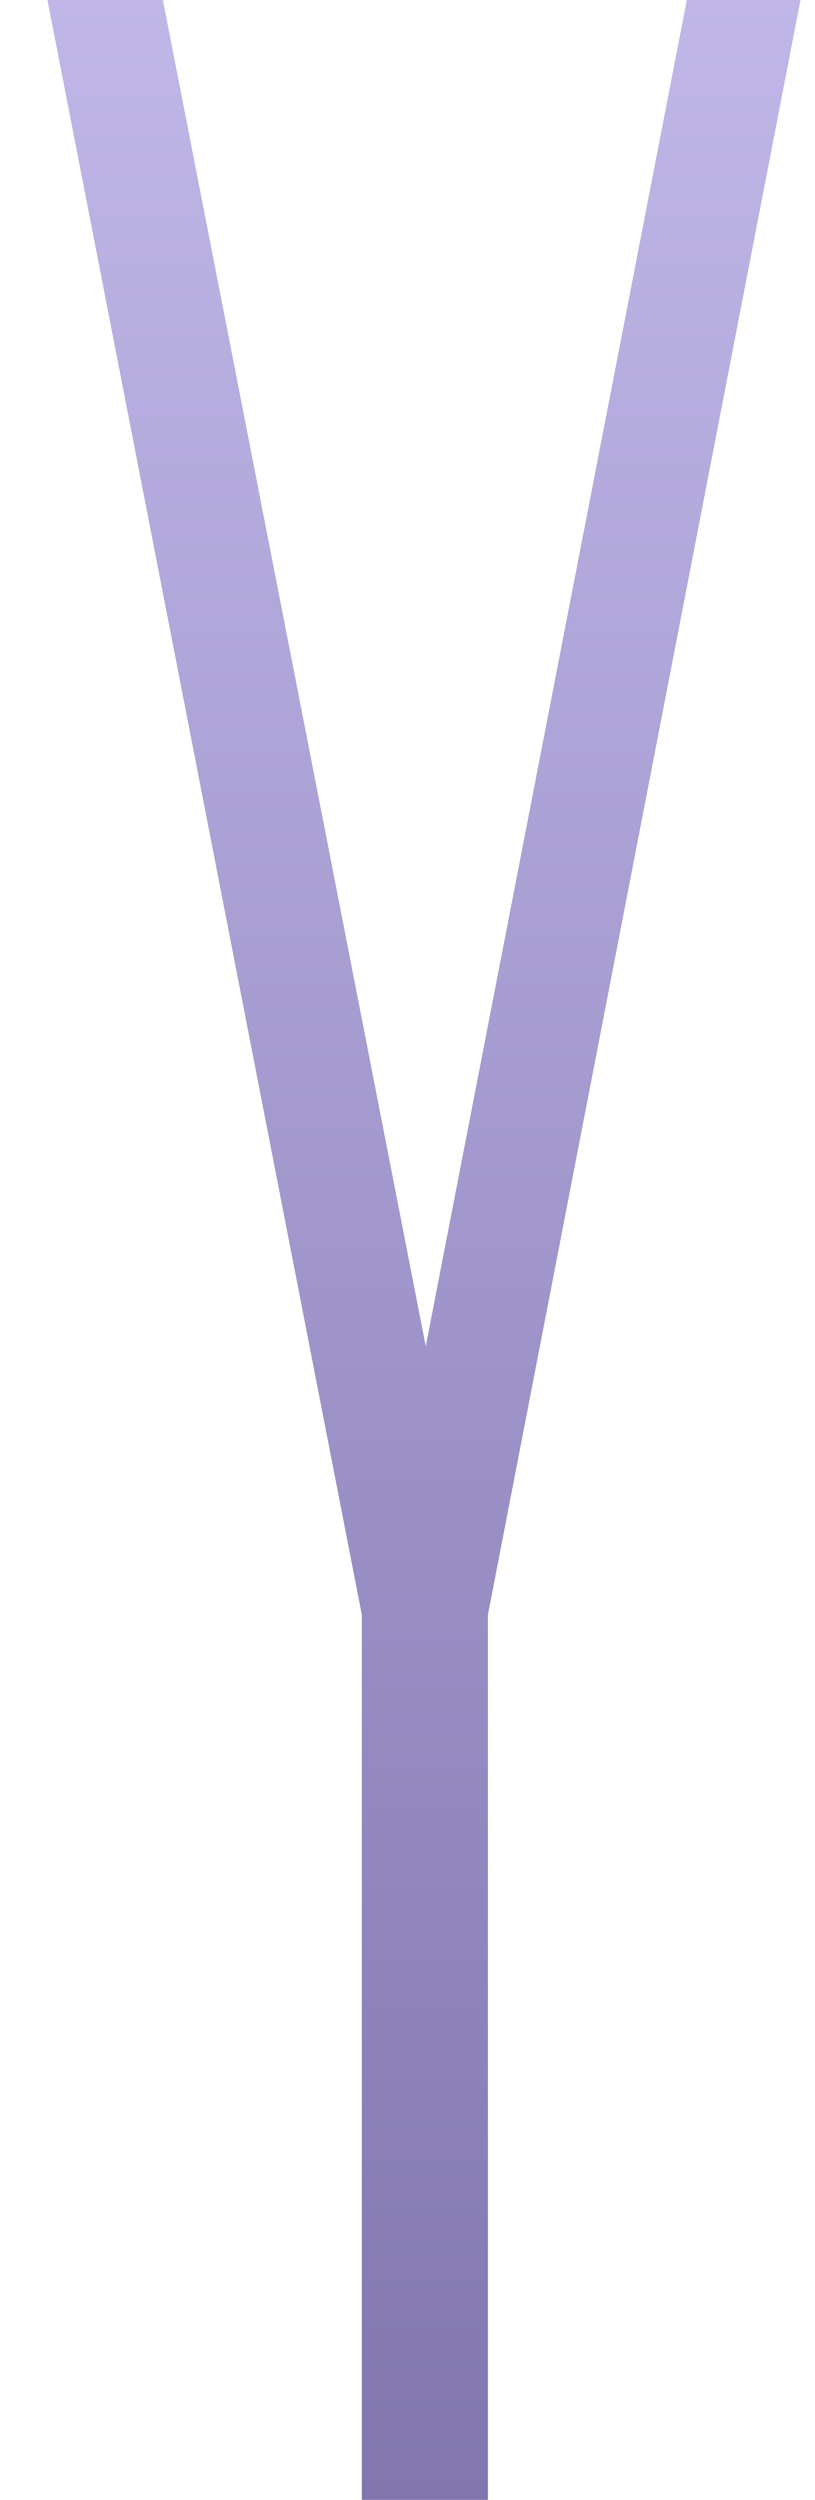 <svg width="15" height="46" viewBox="0 0 15 46" fill="none" xmlns="http://www.w3.org/2000/svg">
<path d="M14.733 0L8.98 29.713V46H6.659V29.713L0.873 0H2.998L7.836 24.772L12.641 0H14.733Z" fill="url(#paint0_linear_1_12)"/>
<defs>
<linearGradient id="paint0_linear_1_12" x1="7.803" y1="0" x2="7.803" y2="46" gradientUnits="userSpaceOnUse">
<stop stop-color="#C0B7E8"/>
<stop offset="1" stop-color="#8176AF"/>
</linearGradient>
</defs>
</svg>
